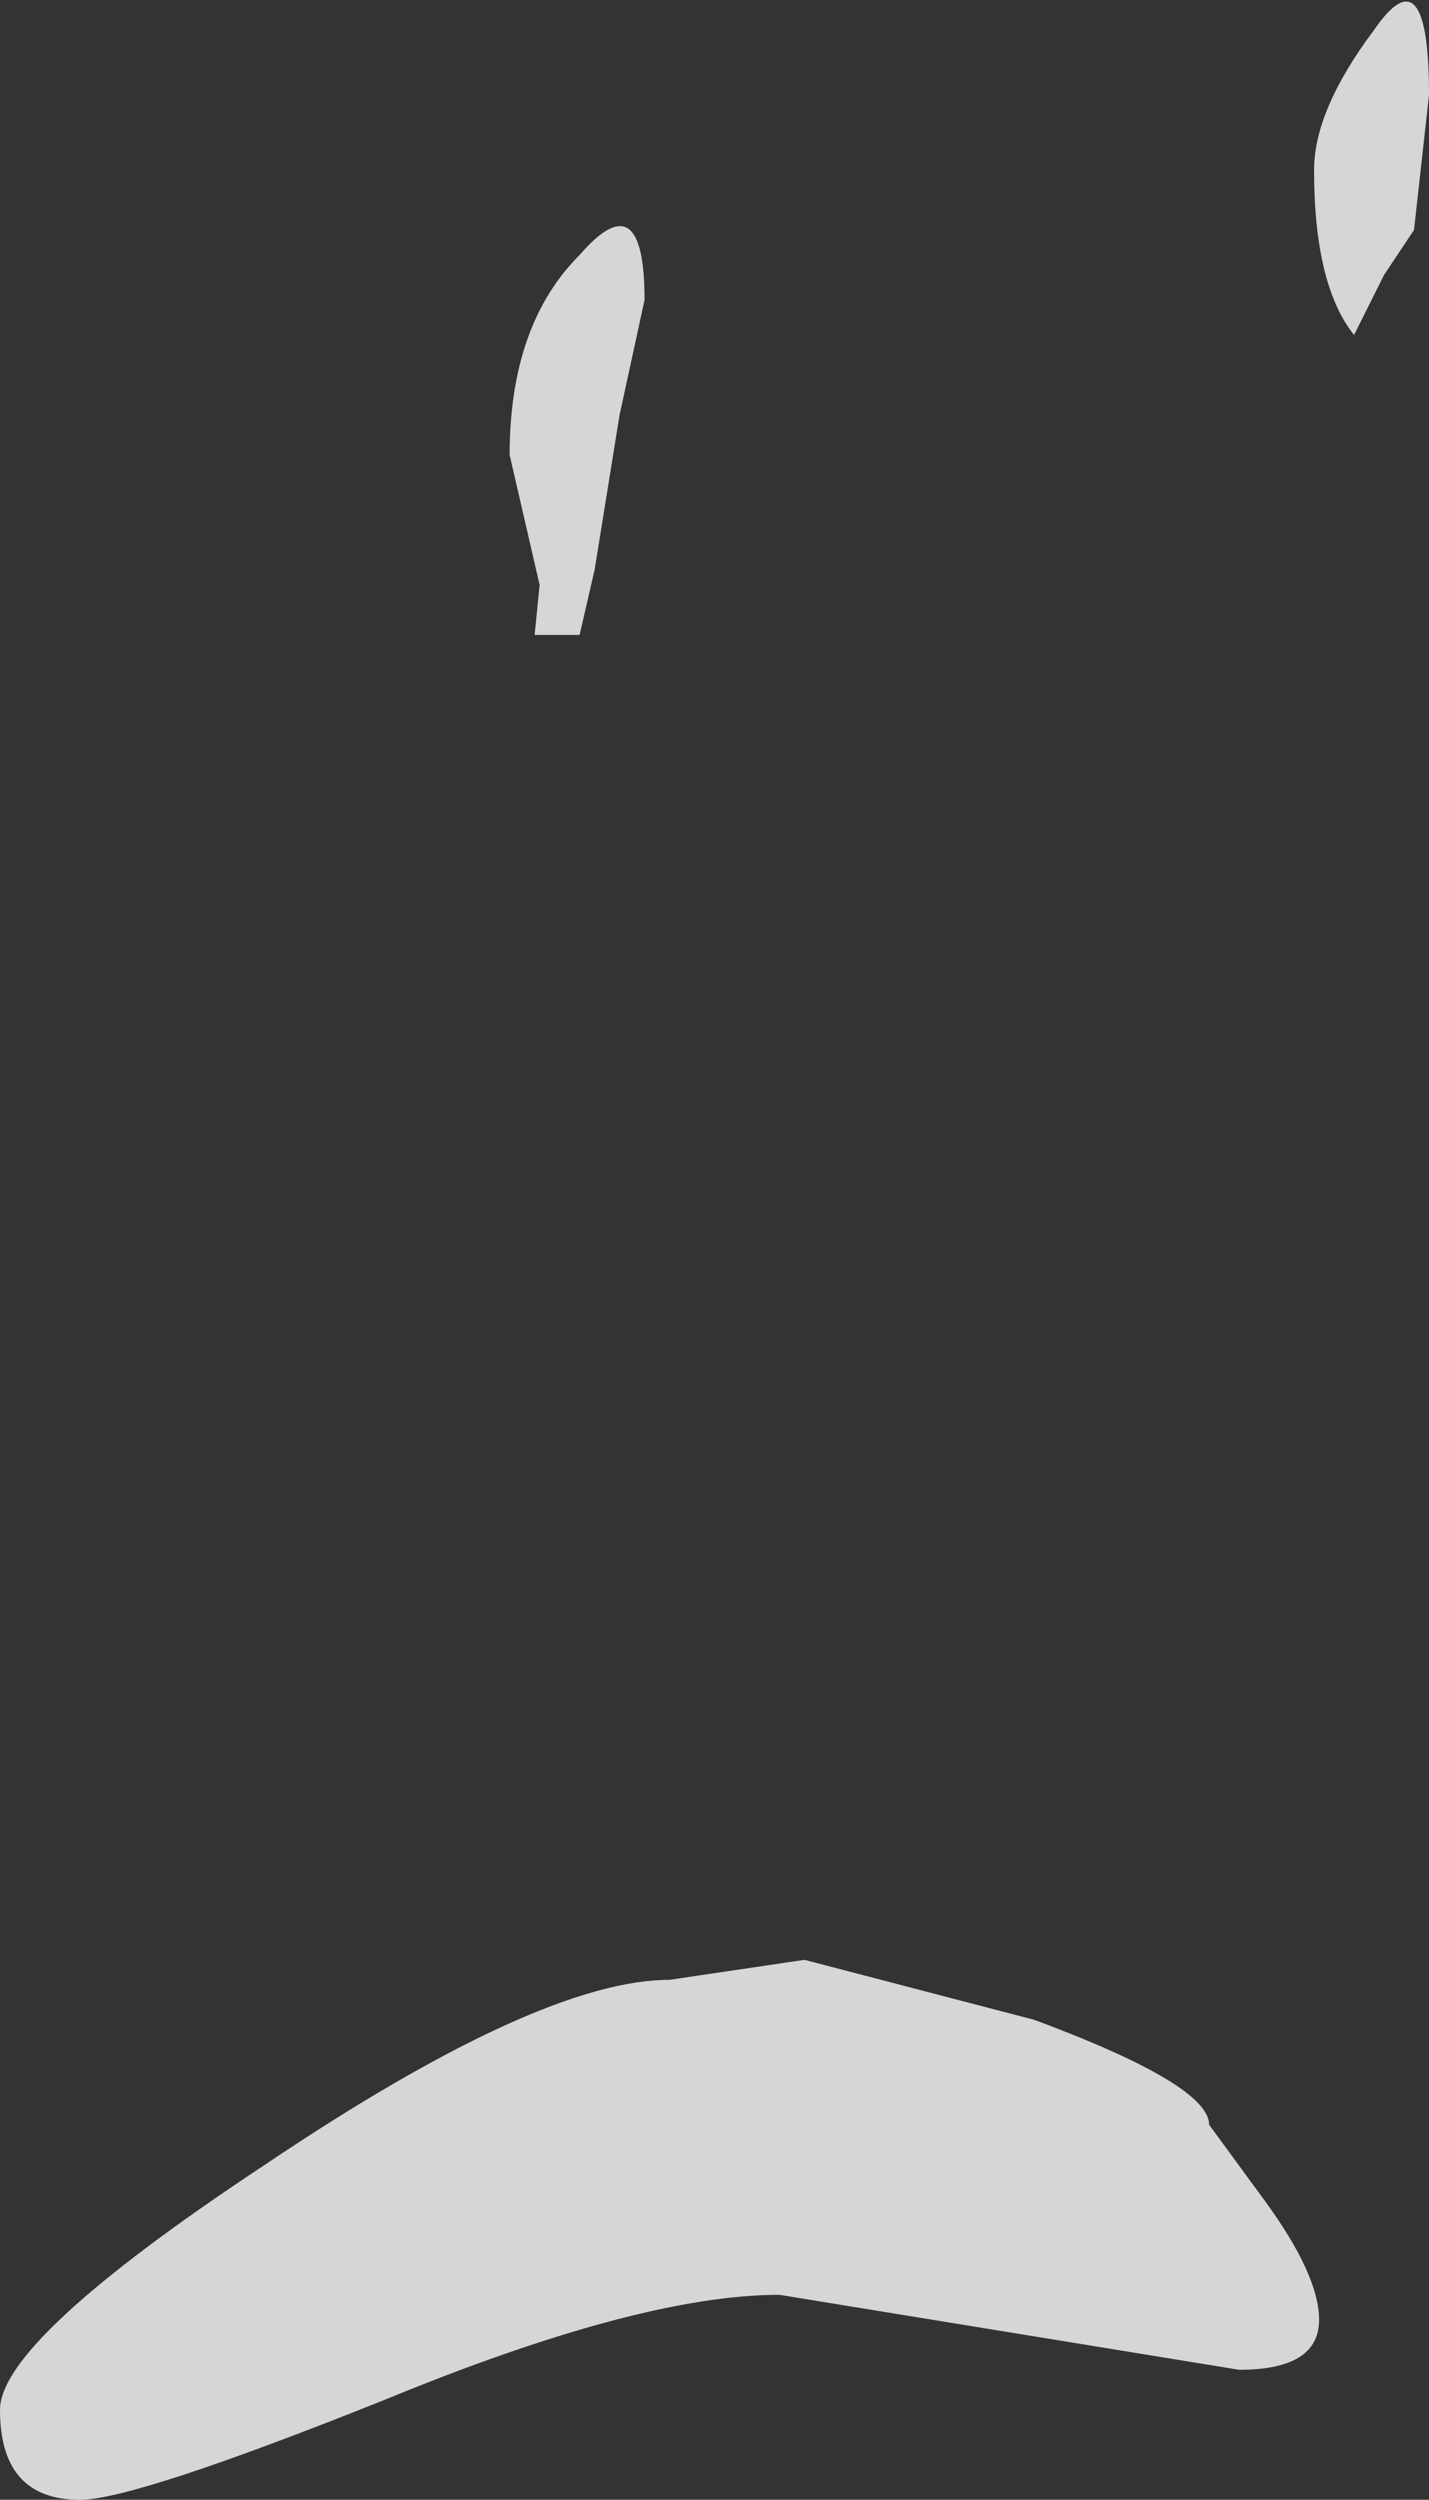 <?xml version="1.0" encoding="UTF-8" standalone="no"?>
<svg xmlns:ffdec="https://www.free-decompiler.com/flash" xmlns:xlink="http://www.w3.org/1999/xlink" ffdec:objectType="shape" height="25.0px" width="14.3px" xmlns="http://www.w3.org/2000/svg">
  <rect width="100%" height="100%" fill="#333333" stroke="none"/>
  <g transform="matrix(1.0, 0.0, 0.0, 1.0, 13.4, 10.55)">
    <path d="M0.45 -7.8 L0.15 -7.2 Q-0.25 -7.7 -0.25 -8.85 -0.25 -9.45 0.35 -10.25 0.9 -11.05 0.9 -9.6 L0.75 -8.25 0.45 -7.8 M-7.45 -4.85 L-7.6 -4.2 -8.05 -4.2 -8.0 -4.7 -8.3 -6.0 Q-8.3 -7.3 -7.6 -8.0 -6.95 -8.75 -6.95 -7.55 L-7.2 -6.4 -7.45 -4.85 M-5.35 9.05 L-3.05 9.65 Q-1.3 10.3 -1.3 10.7 L-0.75 11.45 Q-0.2 12.2 -0.2 12.65 -0.2 13.15 -1.0 13.15 L-5.6 12.4 Q-7.0 12.4 -9.55 13.45 -12.05 14.45 -12.6 14.45 -13.4 14.45 -13.4 13.55 -13.4 12.85 -10.75 11.1 -8.0 9.25 -6.7 9.25 L-5.35 9.05" fill="#ffffff" fill-opacity="0.8" fill-rule="evenodd" stroke="none"/>
  </g>
</svg>
